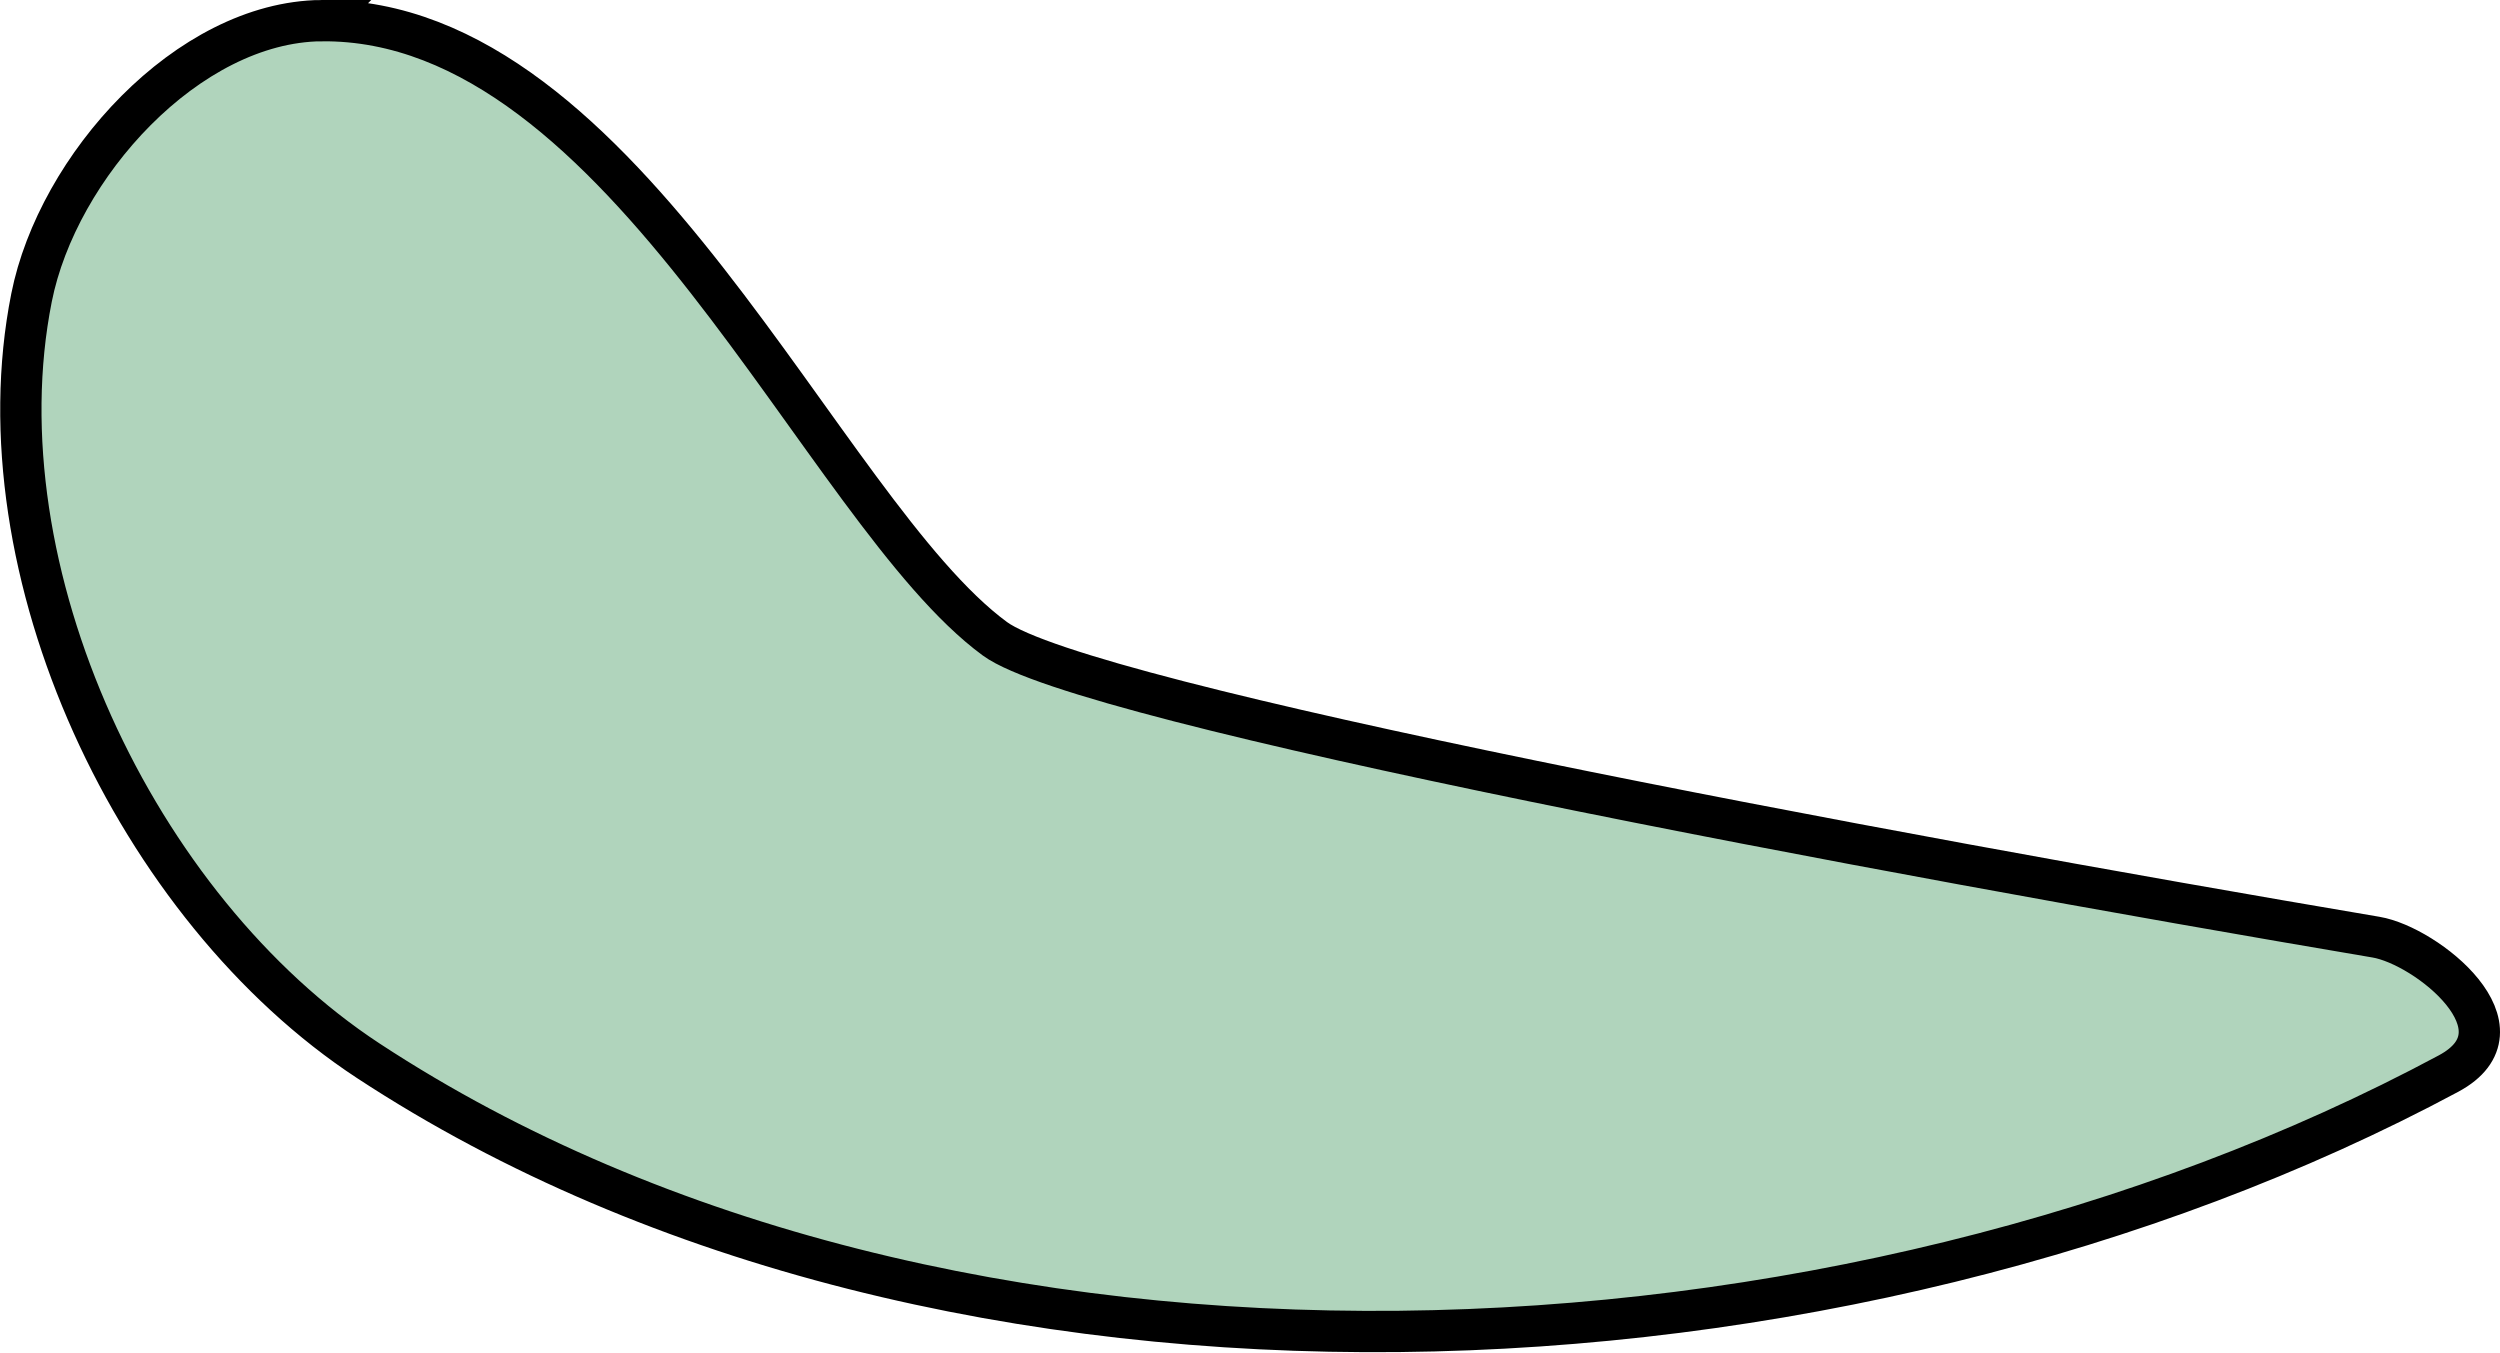 <?xml version="1.0" encoding="UTF-8" standalone="no"?>
<!-- Created with Inkscape (http://www.inkscape.org/) -->

<svg
   width="100.799mm"
   height="54.545mm"
   viewBox="0 0 100.799 54.545"
   version="1.1"
   id="svg5"
   xml:space="preserve"
   inkscape:version="1.2.2 (732a01da63, 2022-12-09)"
   sodipodi:docname="BasicChomp1.svg"
   xmlns:inkscape="http://www.inkscape.org/namespaces/inkscape"
   xmlns:sodipodi="http://sodipodi.sourceforge.net/DTD/sodipodi-0.dtd"
   xmlns="http://www.w3.org/2000/svg"
   xmlns:svg="http://www.w3.org/2000/svg"><sodipodi:namedview
     id="namedview7"
     pagecolor="#ffffff"
     bordercolor="#000000"
     borderopacity="0.25"
     inkscape:showpageshadow="2"
     inkscape:pageopacity="0.0"
     inkscape:pagecheckerboard="0"
     inkscape:deskcolor="#d1d1d1"
     inkscape:document-units="mm"
     showgrid="false"
     inkscape:zoom="3.0787879"
     inkscape:cx="385.21654"
     inkscape:cy="422.5689"
     inkscape:window-width="1838"
     inkscape:window-height="1051"
     inkscape:window-x="73"
     inkscape:window-y="-9"
     inkscape:window-maximized="1"
     inkscape:current-layer="layer2" /><defs
     id="defs2" /><g
     inkscape:groupmode="layer"
     id="layer4"
     inkscape:label="Layer 3"
     transform="translate(-67.308,-117.933)"><path
       style="fill:#b0d4bc;fill-opacity:1;stroke:#000000;stroke-width:1.665;stroke-dasharray:none;stroke-opacity:1"
       d="m 80.266,118.766 c 12.286,-0.125 20.167,19.797 27.156,24.922 3.614,2.65 35.729,8.652 55.688,12.031 2.047,0.347 6.258,3.71 2.922,5.5 -24.37,13.074 -60.499,14.822 -83.875,-0.516 -9.372,-6.149 -15.763,-19.771 -13.578,-30.766 1.05,-5.286 6.298,-11.117 11.688,-11.172 z"
       id="path6389"
       sodipodi:nodetypes="sssssss" /></g></svg>
